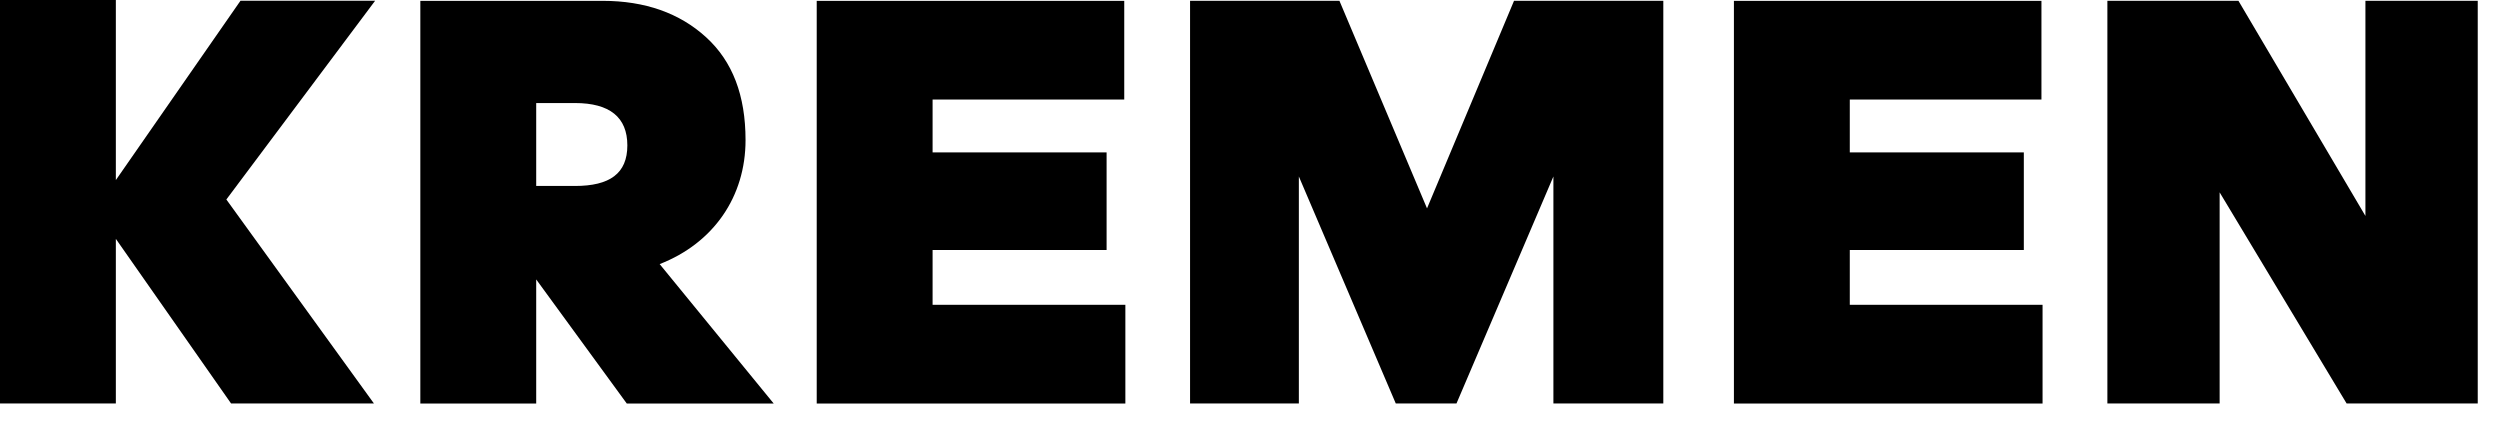 <svg width="83" height="14" viewBox="0 0 83 14" fill="none" xmlns="http://www.w3.org/2000/svg">
<path d="M12.454 0.025H7.984L3.846 5.979V0H0V13.396H3.846V7.93L7.672 13.396H12.415L7.515 6.623L12.454 0.025Z" fill="black"/>
<path d="M21.901 8.768C23.696 8.068 24.752 6.525 24.752 4.652C24.752 3.168 24.322 2.038 23.442 1.236C22.563 0.434 21.414 0.028 20.008 0.028H13.955V13.397H17.802V9.277L20.809 13.397H25.687L21.901 8.768ZM19.089 6.172H17.802V3.421H19.089C20.242 3.421 20.828 3.893 20.828 4.827C20.828 5.762 20.242 6.174 19.089 6.174V6.172Z" fill="black"/>
<path d="M30.962 10.118V8.301H36.739V5.06H30.962V3.305H37.325V0.028H27.115V13.397H37.362V10.119H30.96L30.962 10.118Z" fill="black"/>
<path d="M50.266 0.026L47.377 6.918L44.469 0.026H39.51V13.396H43.122V5.859L46.34 13.396H48.355L51.573 5.859V13.396H55.222V0.026H50.263H50.266Z" fill="black"/>
<path d="M61.413 10.118V8.301H67.191V5.06H61.413V3.305H67.776V0.028H57.566V13.397H67.813V10.119H61.412L61.413 10.118Z" fill="black"/>
<path d="M78.532 0.026V7.169L74.316 0.026H69.965V13.396H73.692V6.386L77.908 13.396H82.261V0.026H78.531H78.532Z" fill="black"/>
</svg>
